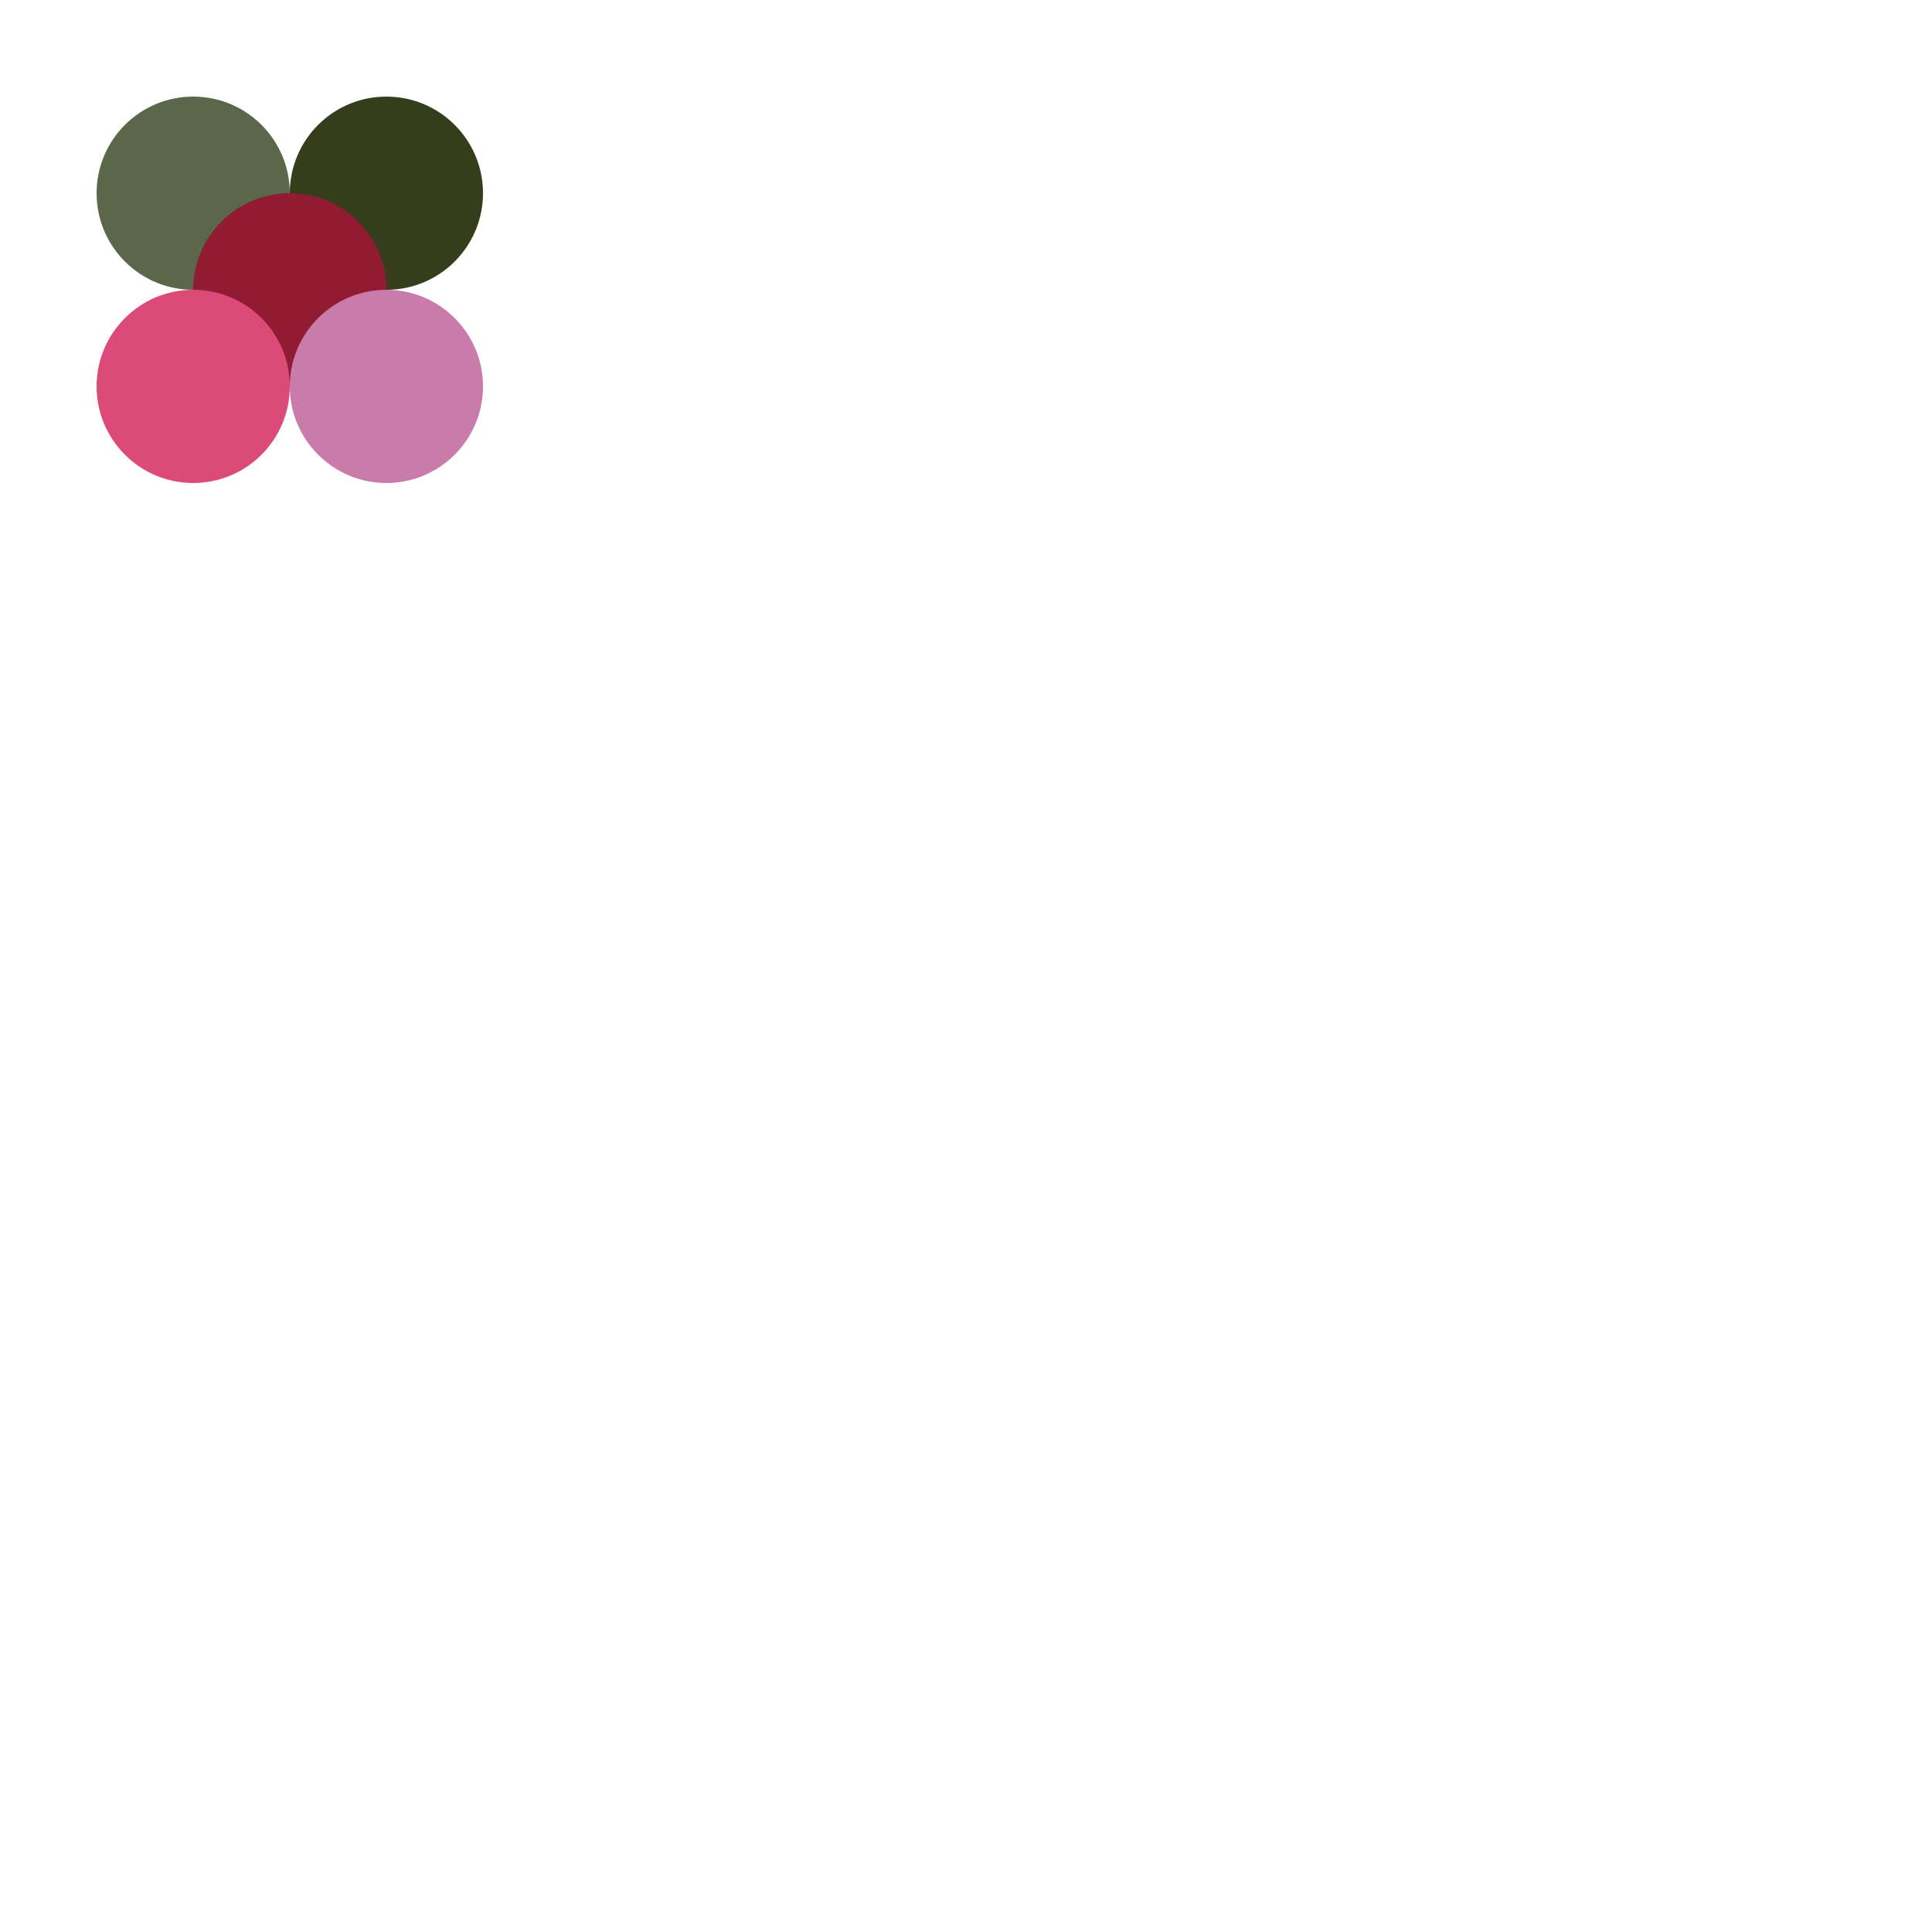 <?xml version="1.0" encoding="UTF-8" standalone="no"?>
<svg viewBox="0 0 200 200" style="background: #010e3f" version="1.1" xmlns="http://www.w3.org/2000/svg" xmlns:xlink="http://www.w3.org/1999/xlink" preserveAspectRatio="xMidYMid">

<g id="1st_row_1st_element">
    <circle cx="20" cy="20" r="10" fill="#5a674b" />
</g>
<g id="1st_row_2nd_element">
    <circle cx="40" cy="20" r="10" fill="#353d1c" />
</g>

<g id="2nd_row_1st_element">
    <circle cx="30" cy="30" r="10" fill="#911b32" />
</g>

<g id="3rd_row_1st_element">
    <circle cx="20" cy="40" r="10" fill="#db4a79" />
</g>
<g id="3rd_row_2nd_element">
    <circle cx="40" cy="40" r="10" fill="#c97baa" />
</g>




</svg>

